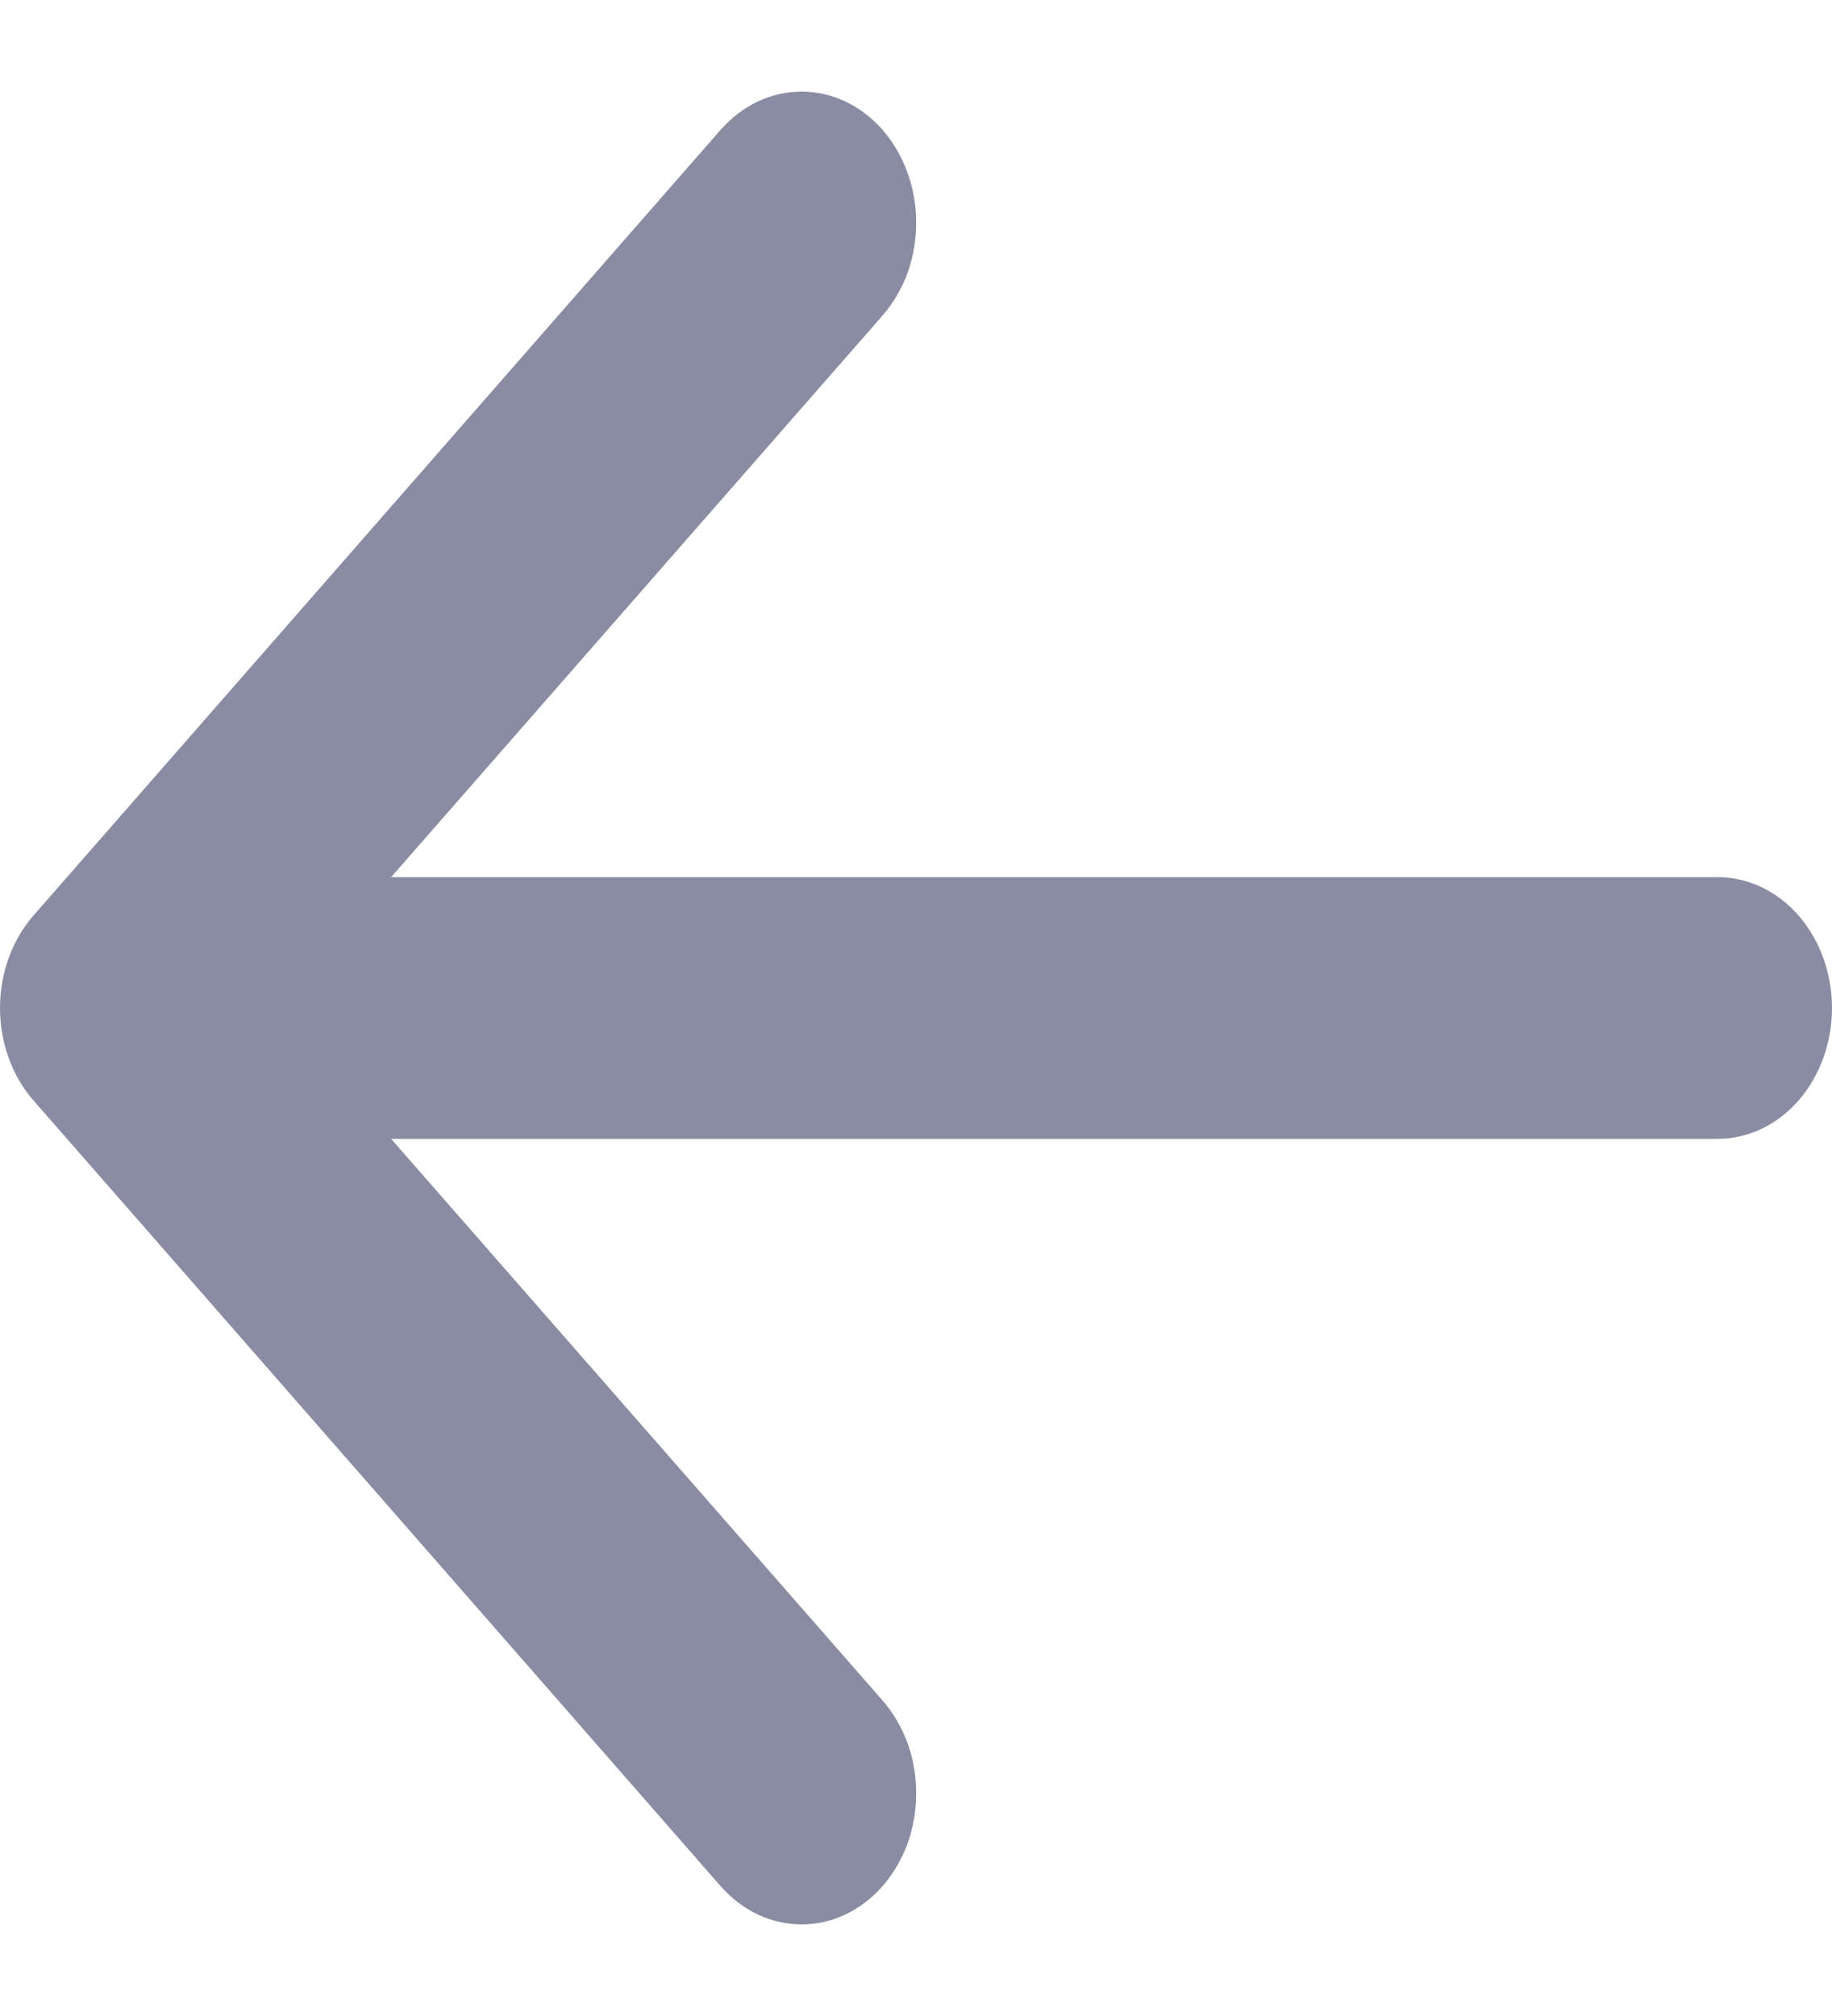<svg width="10" height="11" viewBox="0 0 10 11" fill="none" xmlns="http://www.w3.org/2000/svg">
<path fill-rule="evenodd" clip-rule="evenodd" d="M10 5.5C10 5.689 9.934 5.871 9.817 6.005C9.7 6.139 9.541 6.214 9.375 6.214H2.135L4.818 9.279C4.876 9.346 4.922 9.425 4.954 9.511C4.985 9.598 5.001 9.691 5.001 9.785C5.001 9.879 4.985 9.972 4.954 10.059C4.922 10.145 4.876 10.224 4.818 10.291C4.76 10.357 4.691 10.41 4.615 10.446C4.539 10.482 4.458 10.5 4.376 10.5C4.293 10.5 4.212 10.482 4.136 10.446C4.06 10.41 3.991 10.357 3.933 10.291L0.184 6.006C0.125 5.939 0.079 5.86 0.048 5.774C0.016 5.687 0 5.594 0 5.5C0 5.406 0.016 5.313 0.048 5.226C0.079 5.14 0.125 5.061 0.184 4.994L3.933 0.709C3.991 0.643 4.06 0.59 4.136 0.554C4.212 0.518 4.293 0.5 4.376 0.5C4.458 0.5 4.539 0.518 4.615 0.554C4.691 0.59 4.76 0.643 4.818 0.709C4.935 0.844 5.001 1.025 5.001 1.215C5.001 1.309 4.985 1.402 4.954 1.489C4.922 1.575 4.876 1.654 4.818 1.721L2.135 4.786H9.375C9.541 4.786 9.7 4.861 9.817 4.995C9.934 5.129 10 5.311 10 5.5Z" fill="#8A8CA3"/>
</svg>
